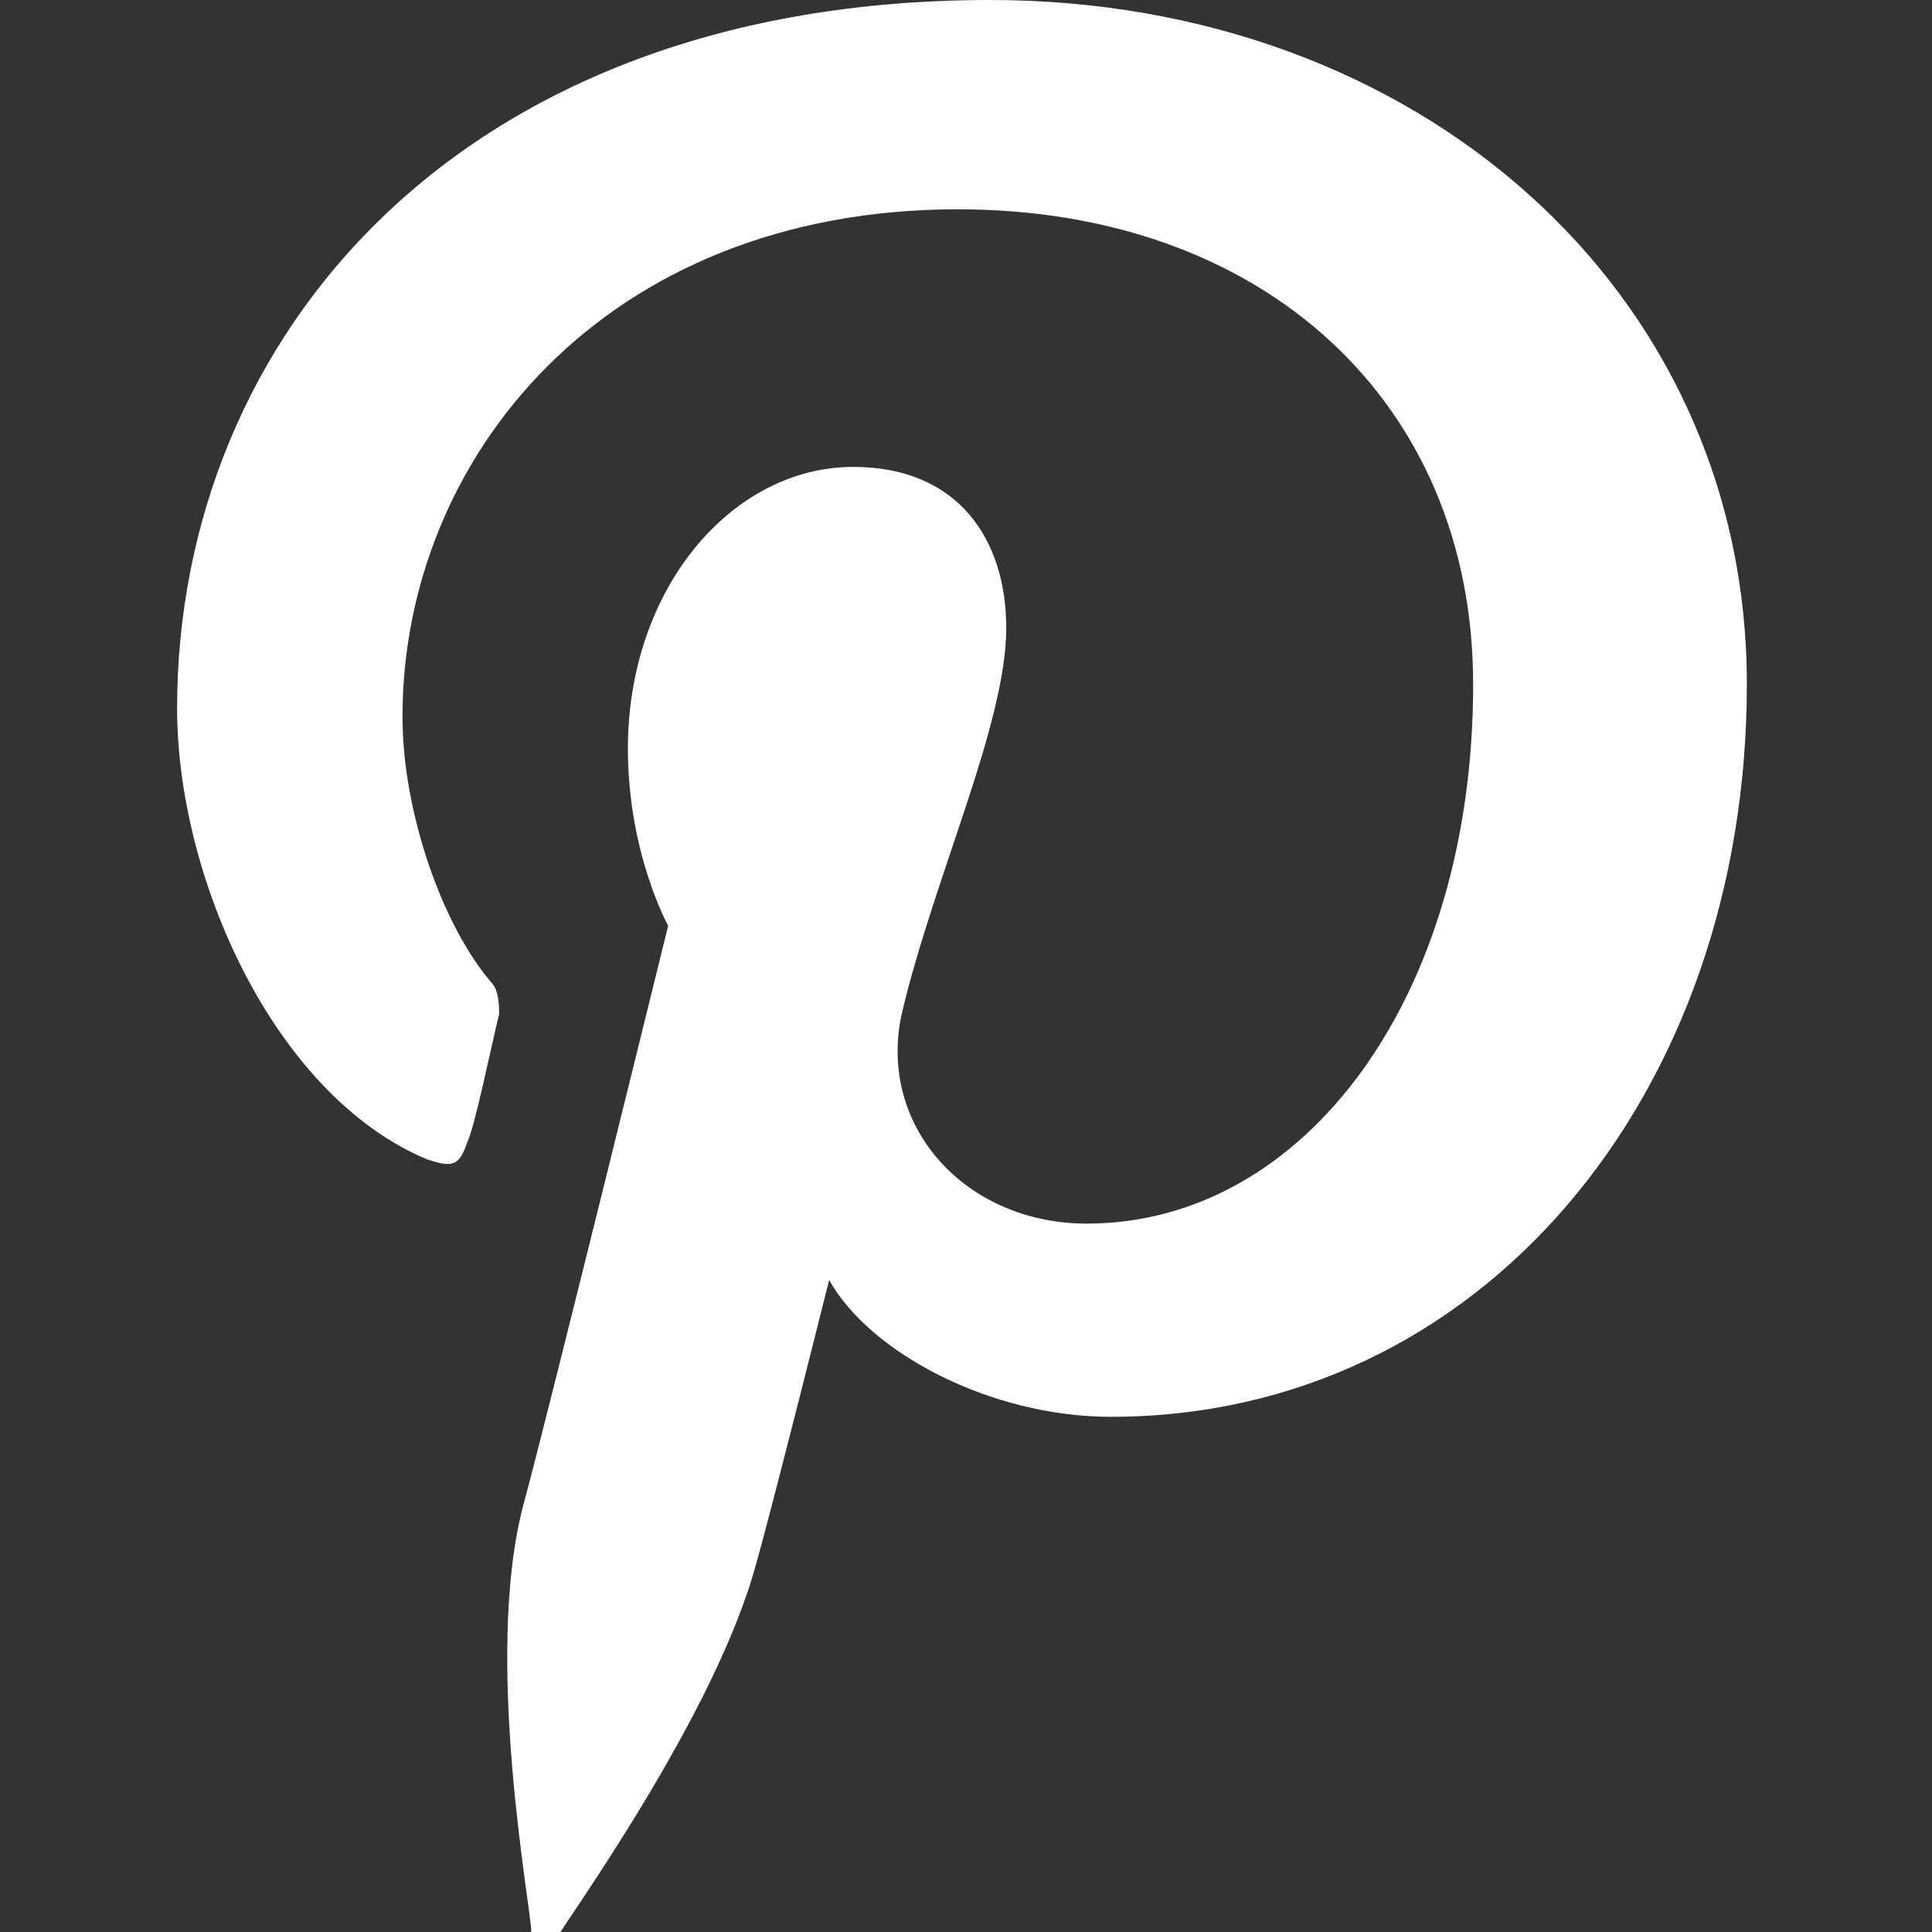 <?xml version="1.0" encoding="utf-8"?>
<!-- Generator: Adobe Illustrator 22.0.1, SVG Export Plug-In . SVG Version: 6.00 Build 0)  -->
<svg version="1.1" id="Layer_1" xmlns="http://www.w3.org/2000/svg" xmlns:xlink="http://www.w3.org/1999/xlink" x="0px" y="0px"
	 viewBox="0 0 24 24" style="enable-background:new 0 0 24 24;" xml:space="preserve">
<rect x="0" y="0" width="24" height="24" fill="#333333" stroke="none"/>
<style type="text/css">
	.st0{fill:#FFFFFF;}
</style>
<g>
	<path id="pinterest-copy-a" class="st0" d="M12.3,0C5.7,0,2.2,4.2,2.2,8.8c0,2.1,1.2,4.8,3.1,5.6c0.3,0.1,0.4,0.1,0.5-0.2
		c0.1-0.2,0.3-1.2,0.4-1.6c0-0.1,0-0.3-0.1-0.4c-0.6-0.7-1.1-2.1-1.1-3.3c0-3.2,2.5-6.3,6.9-6.3c3.8,0,6.4,2.4,6.4,5.9
		c0,3.9-2.1,6.7-4.8,6.7c-1.5,0-2.6-1.2-2.3-2.6c0.4-1.7,1.3-3.6,1.3-4.8c0-1.1-0.6-2-1.9-2c-1.5,0-2.8,1.5-2.8,3.5
		c0,1.3,0.5,2.2,0.5,2.2s-1.5,6.1-1.8,7.2c-0.5,1.9,0.1,5,0.1,5.3c0,0.1,0.2,0.2,0.3,0.1c0.1-0.2,2-2.8,2.5-4.7
		c0.2-0.7,0.9-3.5,0.9-3.5c0.5,0.9,2,1.7,3.5,1.7c4.6,0,7.9-4,7.9-9.1C21.7,3.6,17.6,0,12.3,0z"/>
</g>
</svg>
